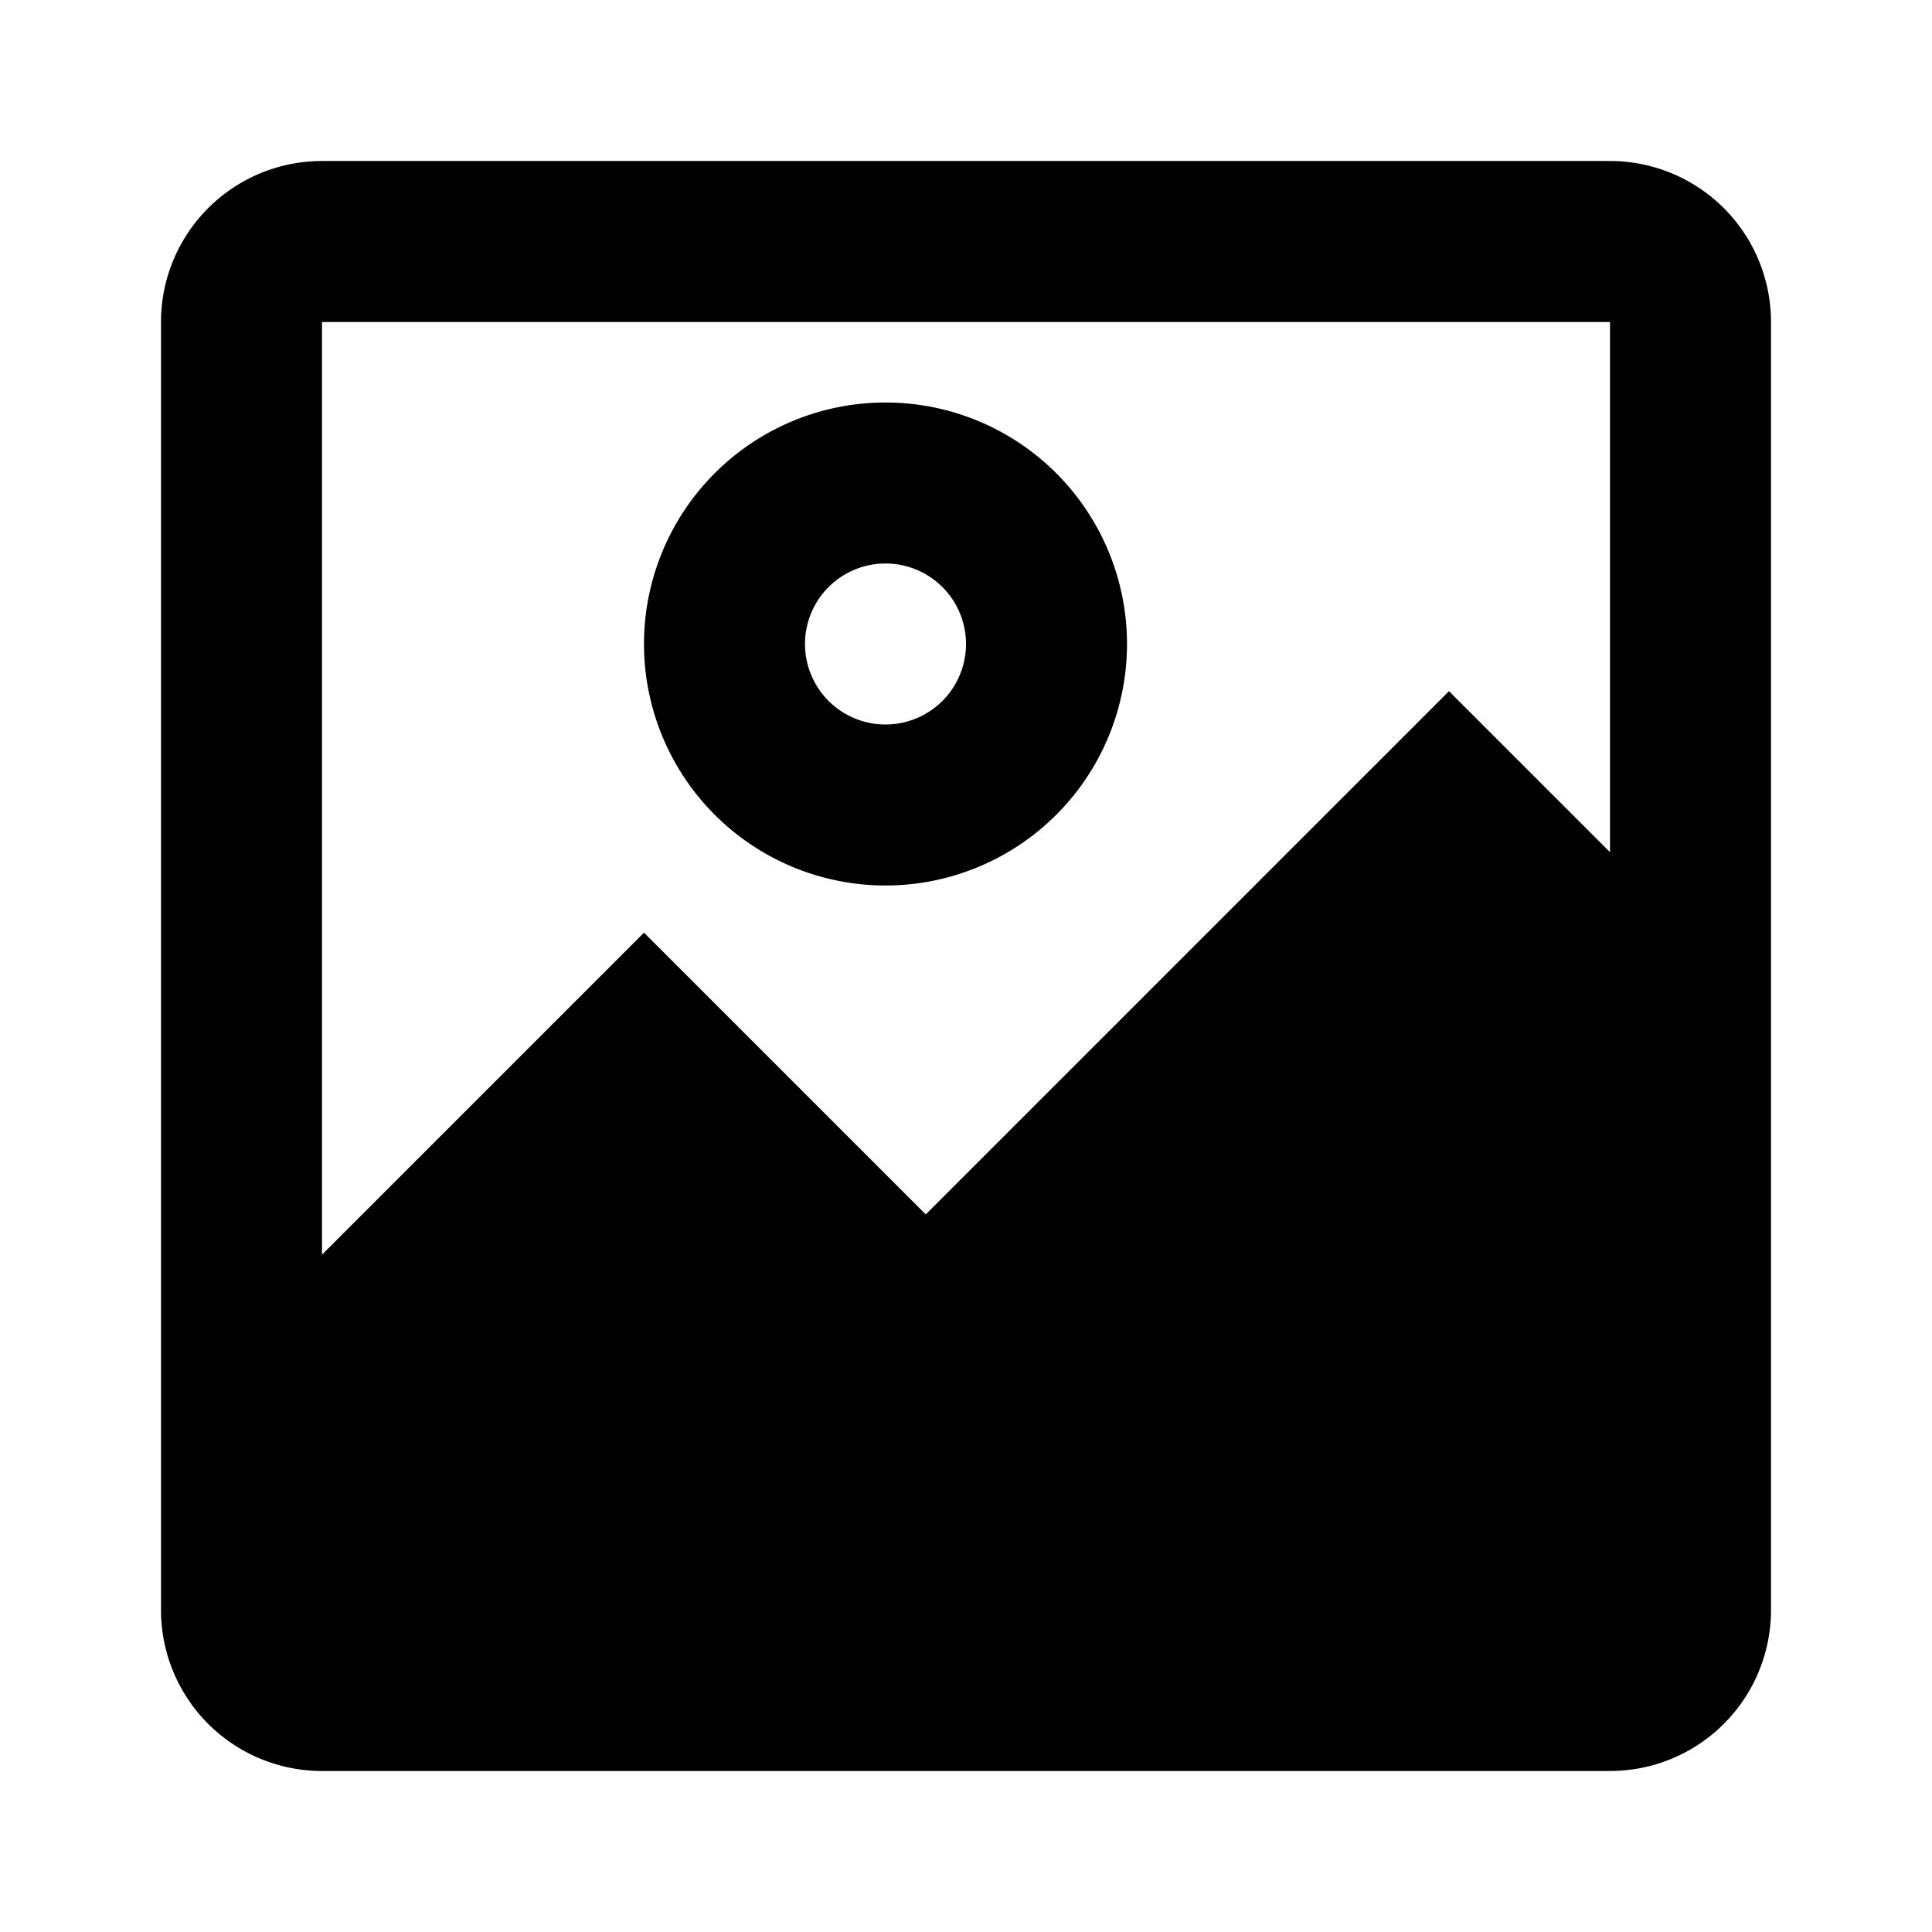 <svg xmlns="http://www.w3.org/2000/svg" width="24" height="24" fill="currentColor" viewBox="0 0 24 24">
  <path d="M4 2h16a2 2 0 012 2v16a2 2 0 01-2 2H4a2 2 0 01-2-2V4a2 2 0 012-2zm0 2v11.586l4-4 3.5 3.5 6.5-6.5 2 2V4H4zm0 16v-1.586l4-4L13.586 20H4zm16 0h-3.586l-3.5-3.5L18 11.414l2 2V20zM14 8a3 3 0 10-6 0 3 3 0 006 0zm-4 0a1 1 0 112 0 1 1 0 01-2 0z"/>
</svg>
